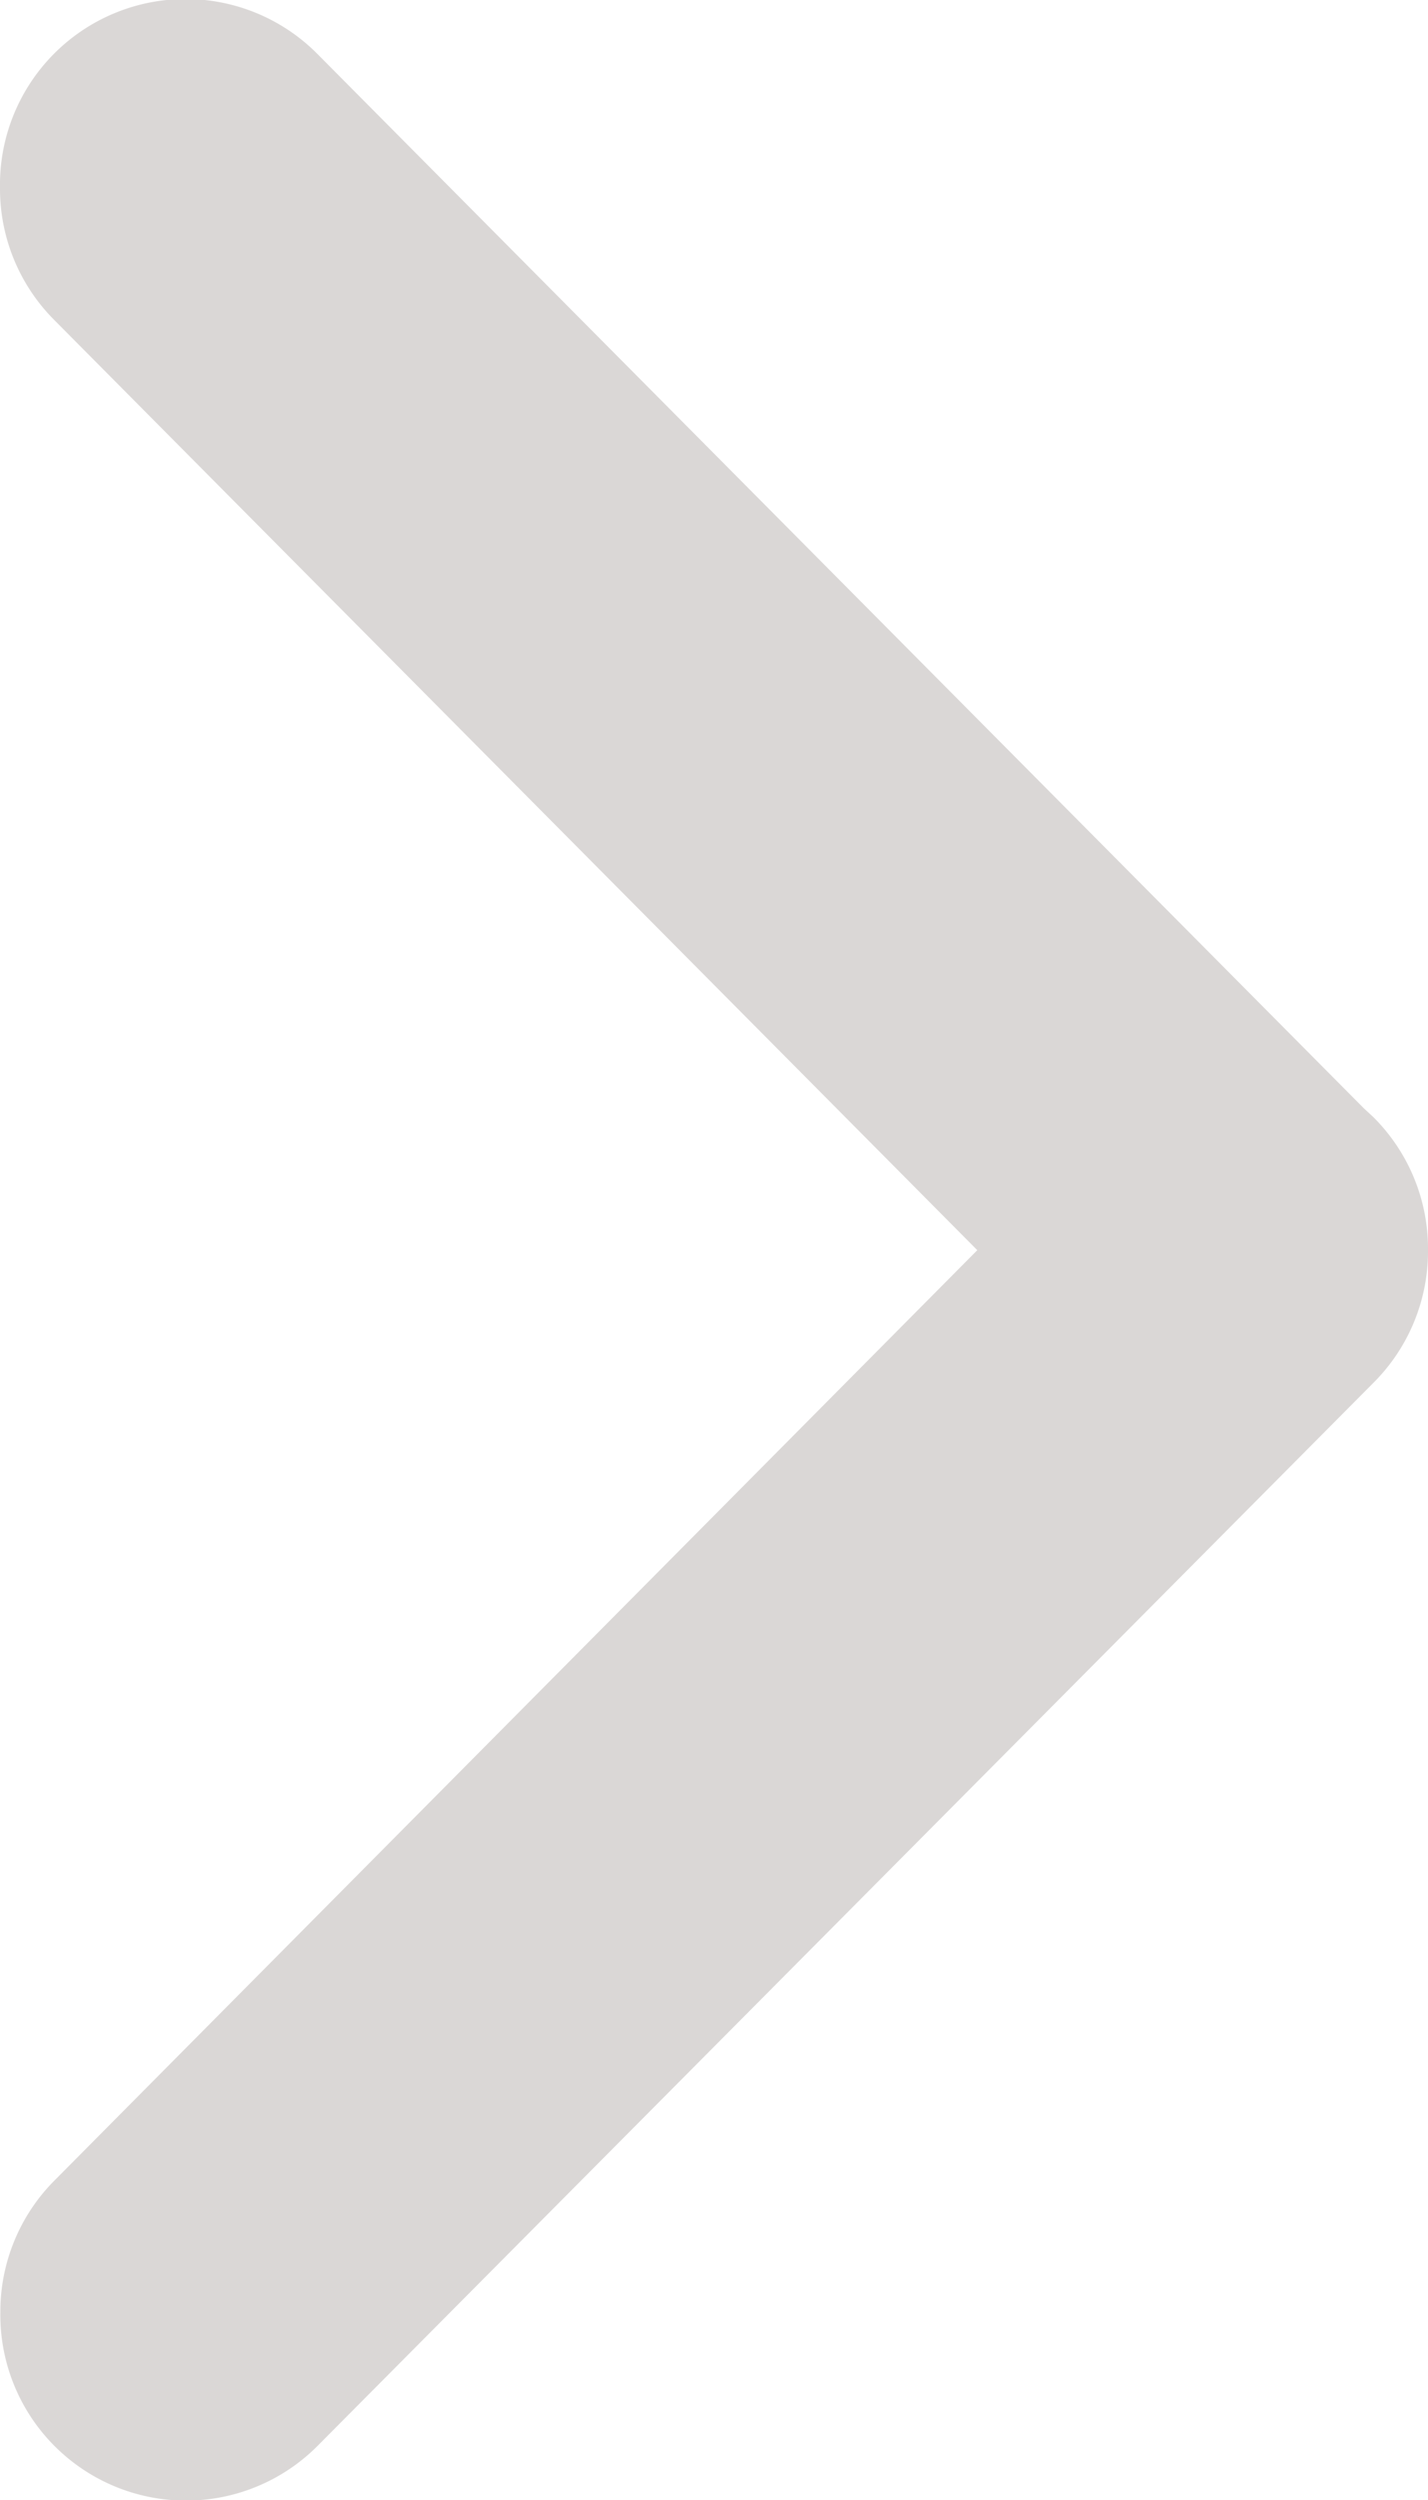<svg xmlns="http://www.w3.org/2000/svg" width="4" height="7" viewBox="0 0 4 7"><path fill="#DAD7D6" fill-rule="evenodd" d="M2.738 3.501L.153.897A.52.52 0 0 1 0 .526.52.52 0 0 1 .891.153l2.929 2.95.027.025A.52.52 0 0 1 4 3.5a.52.52 0 0 1-.153.372L.891 6.847a.52.52 0 0 1-.89-.373.52.52 0 0 1 .154-.371L2.738 3.5z"/></svg>